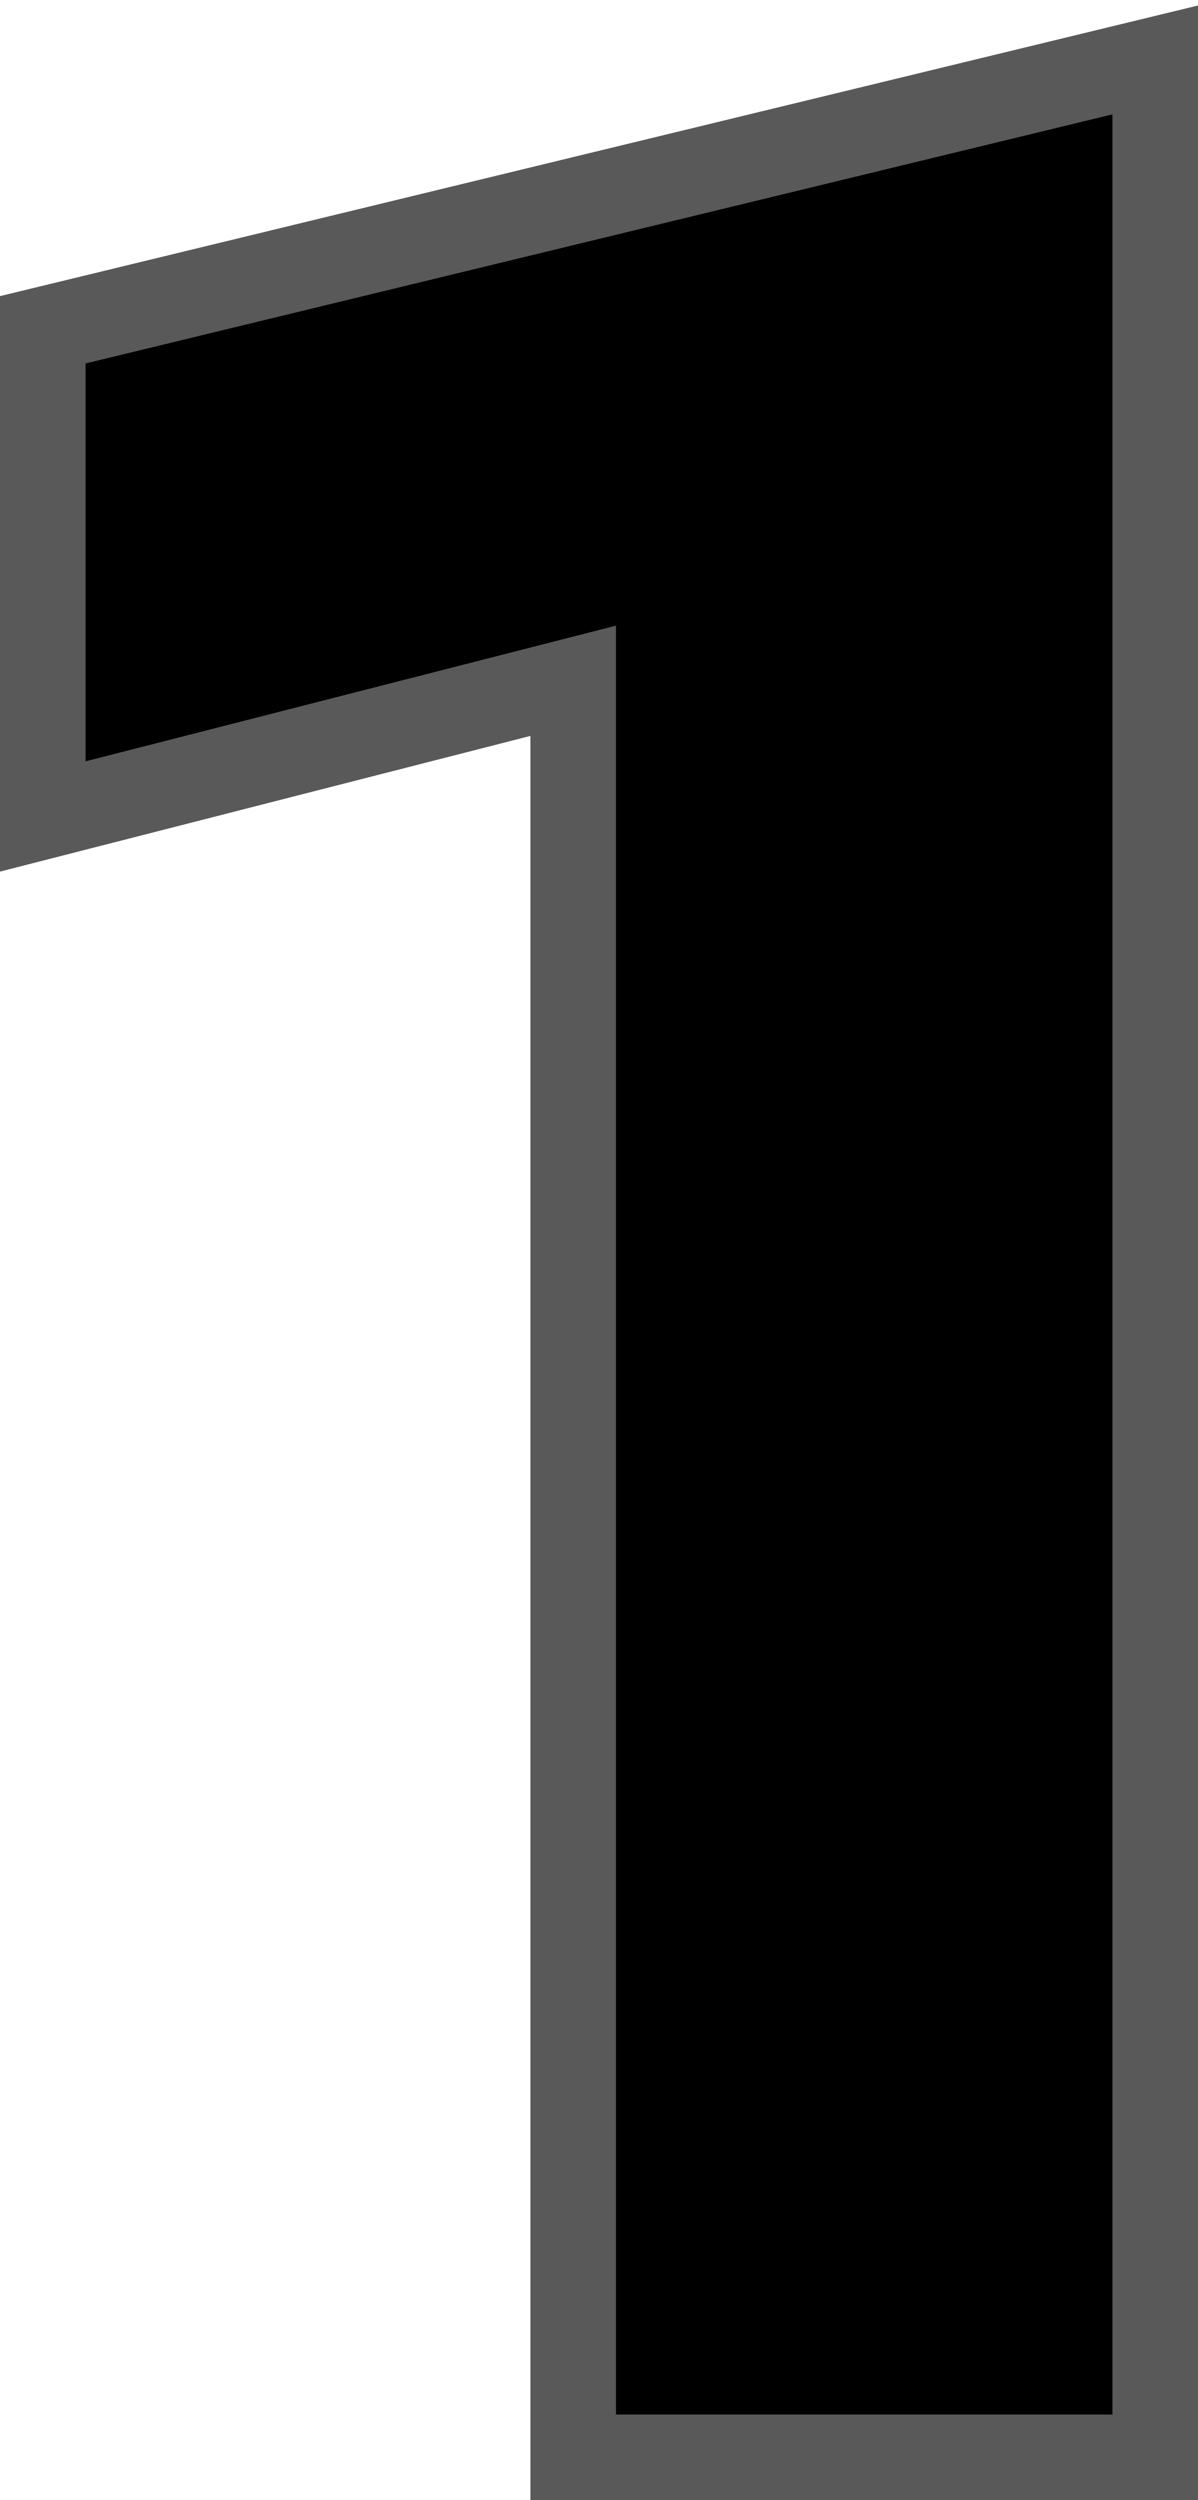 <svg width="140" height="292" viewBox="0 0 140 292" fill="none" xmlns="http://www.w3.org/2000/svg">
<path d="M66.986 287H135V7L5 38.518V95.358L66.986 79.511V287Z" fill="black" stroke="#595959" stroke-width="10"/>
</svg>
